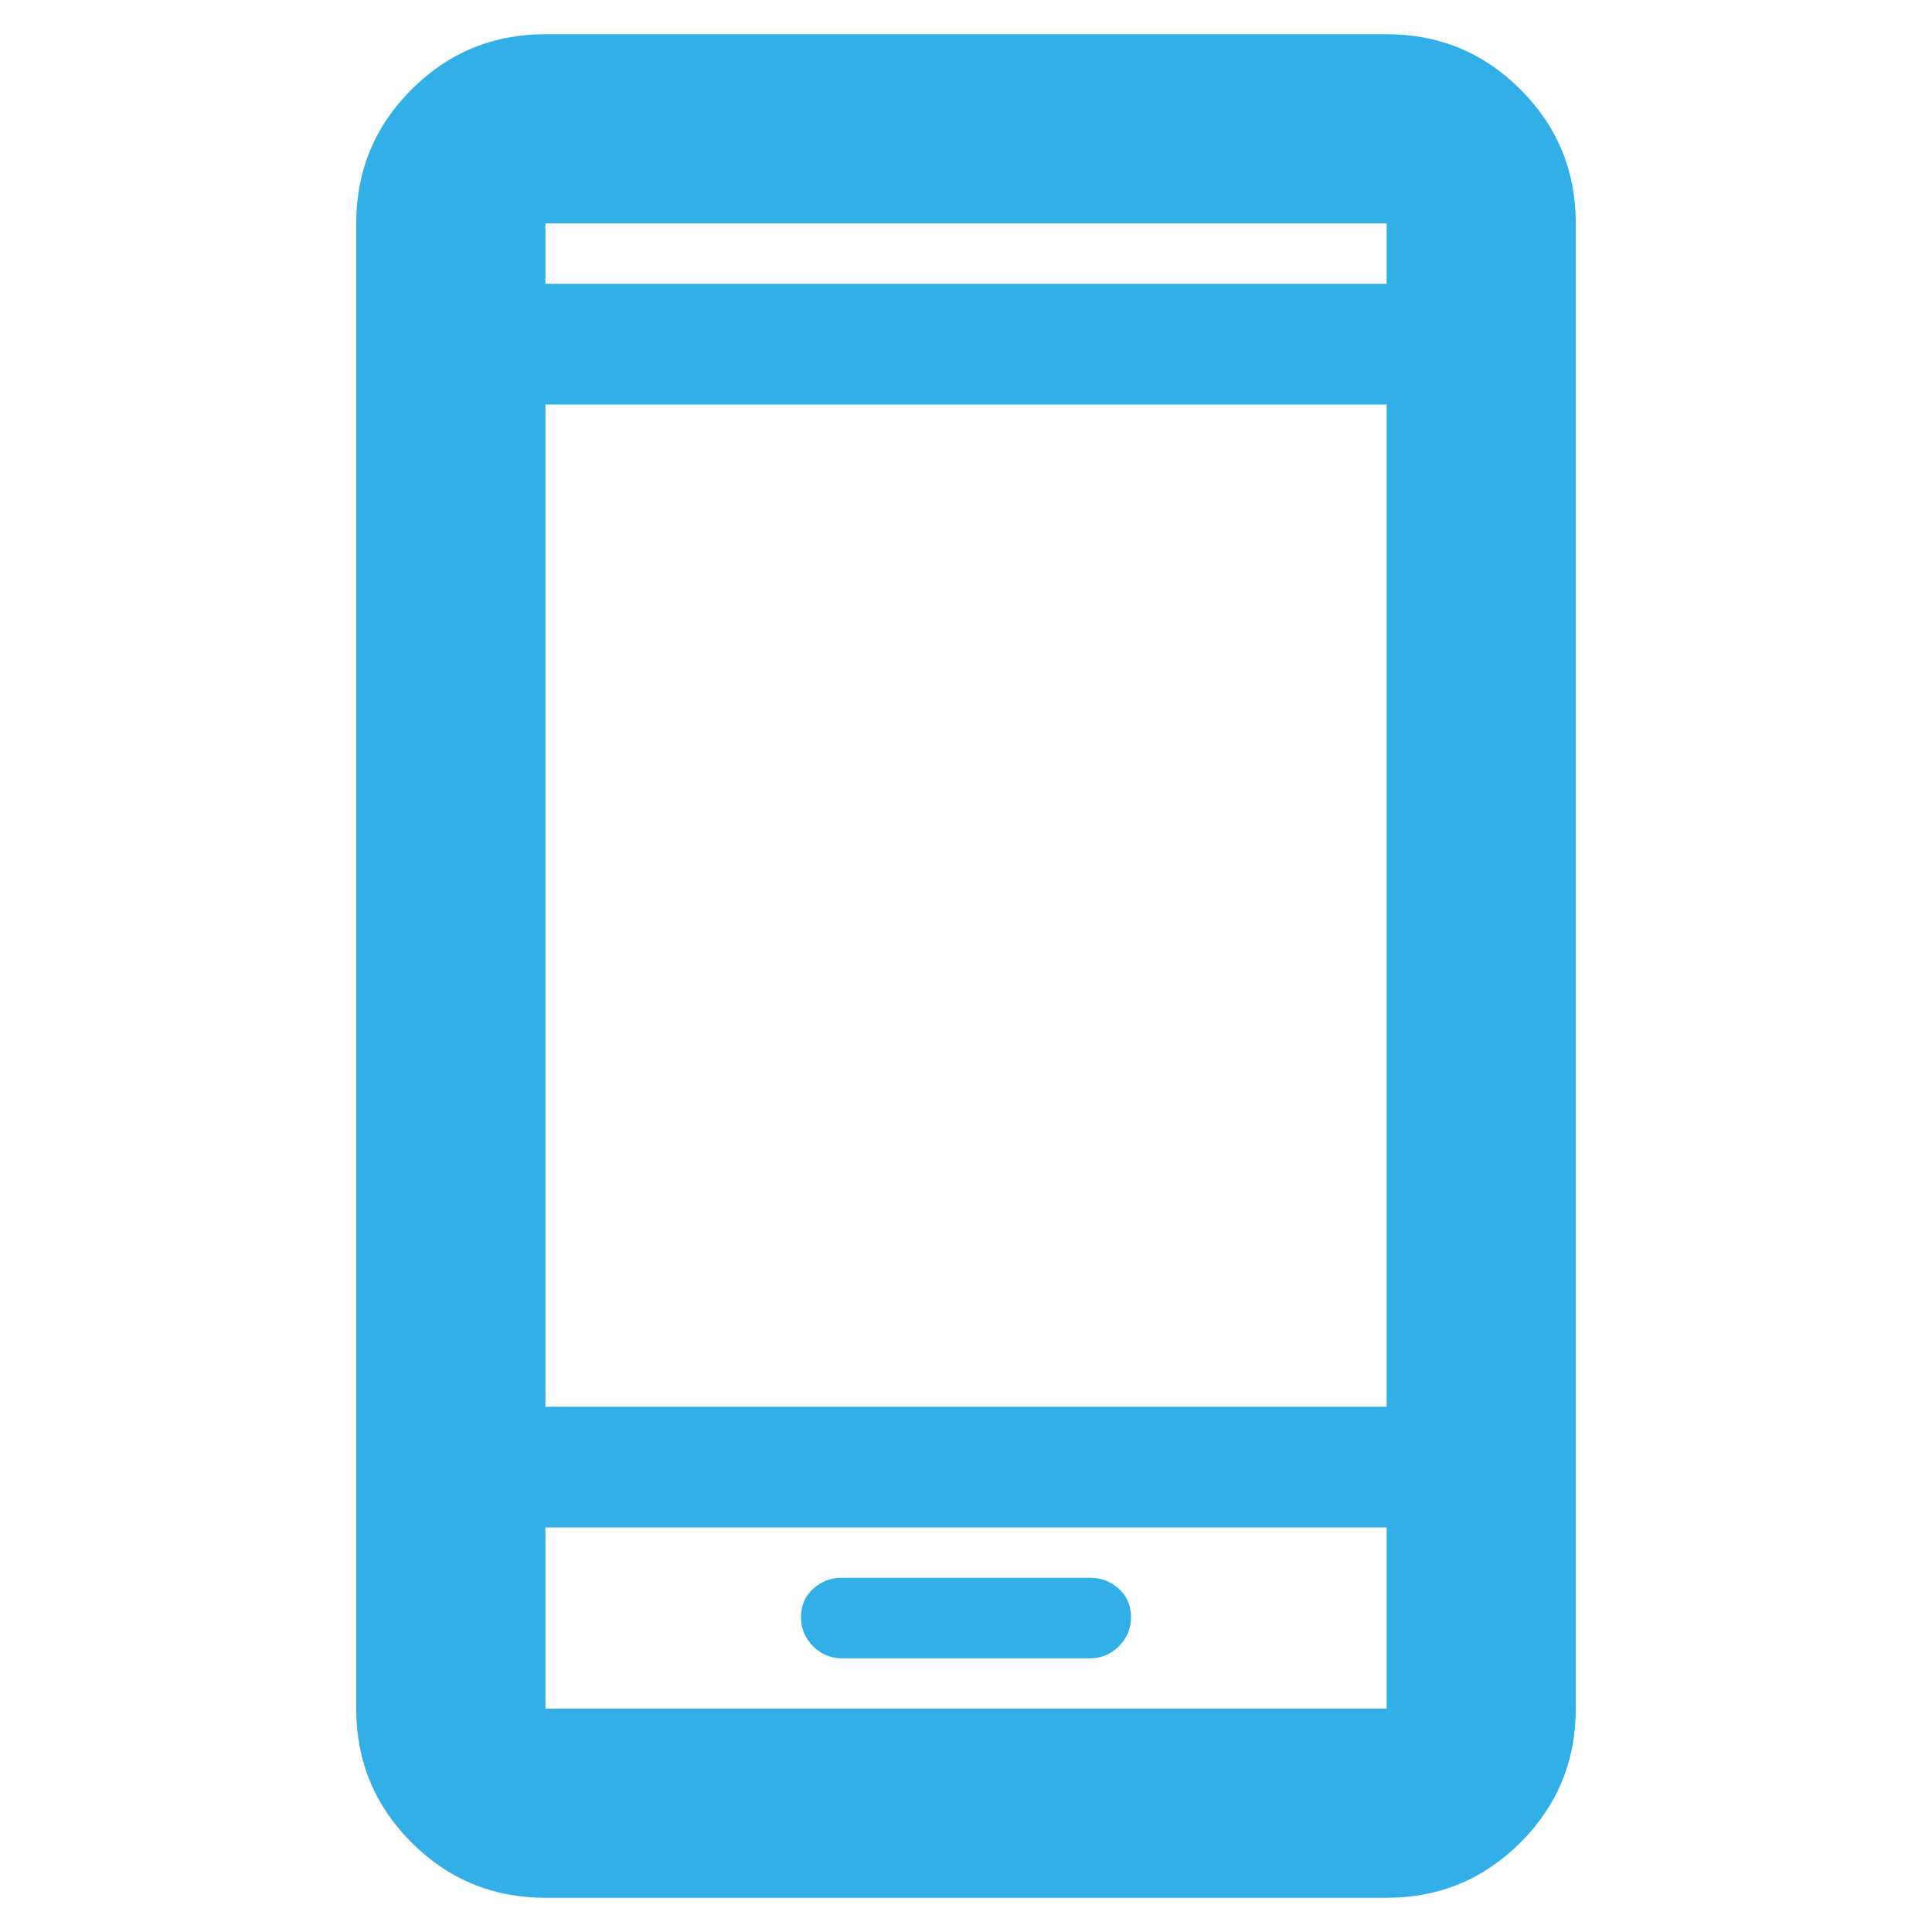 <svg xmlns="http://www.w3.org/2000/svg" height="48" viewBox="0 -960 960 960" width="48"><path fill="rgb(50, 175, 230)" d="M418.24-136h123.52q8.24 0 14.24-6t6-14.5q0-8.5-6-14t-14.24-5.5H418.24q-8.24 0-14.24 5.5t-6 14q0 8.5 6 14.5t14.24 6ZM271-17q-39.05 0-66.52-27.47Q177-71.95 177-111v-738q0-39.05 27.48-66.53Q231.95-943 271-943h418q39.05 0 66.53 27.47Q783-888.05 783-849v738q0 39.05-27.47 66.53Q728.05-17 689-17H271Zm0-184v90h418v-90H271Zm0-60h418v-498H271v498Zm0-558h418v-30H271v30Zm0 618v90-90Zm0-618v-30 30Z"/></svg>